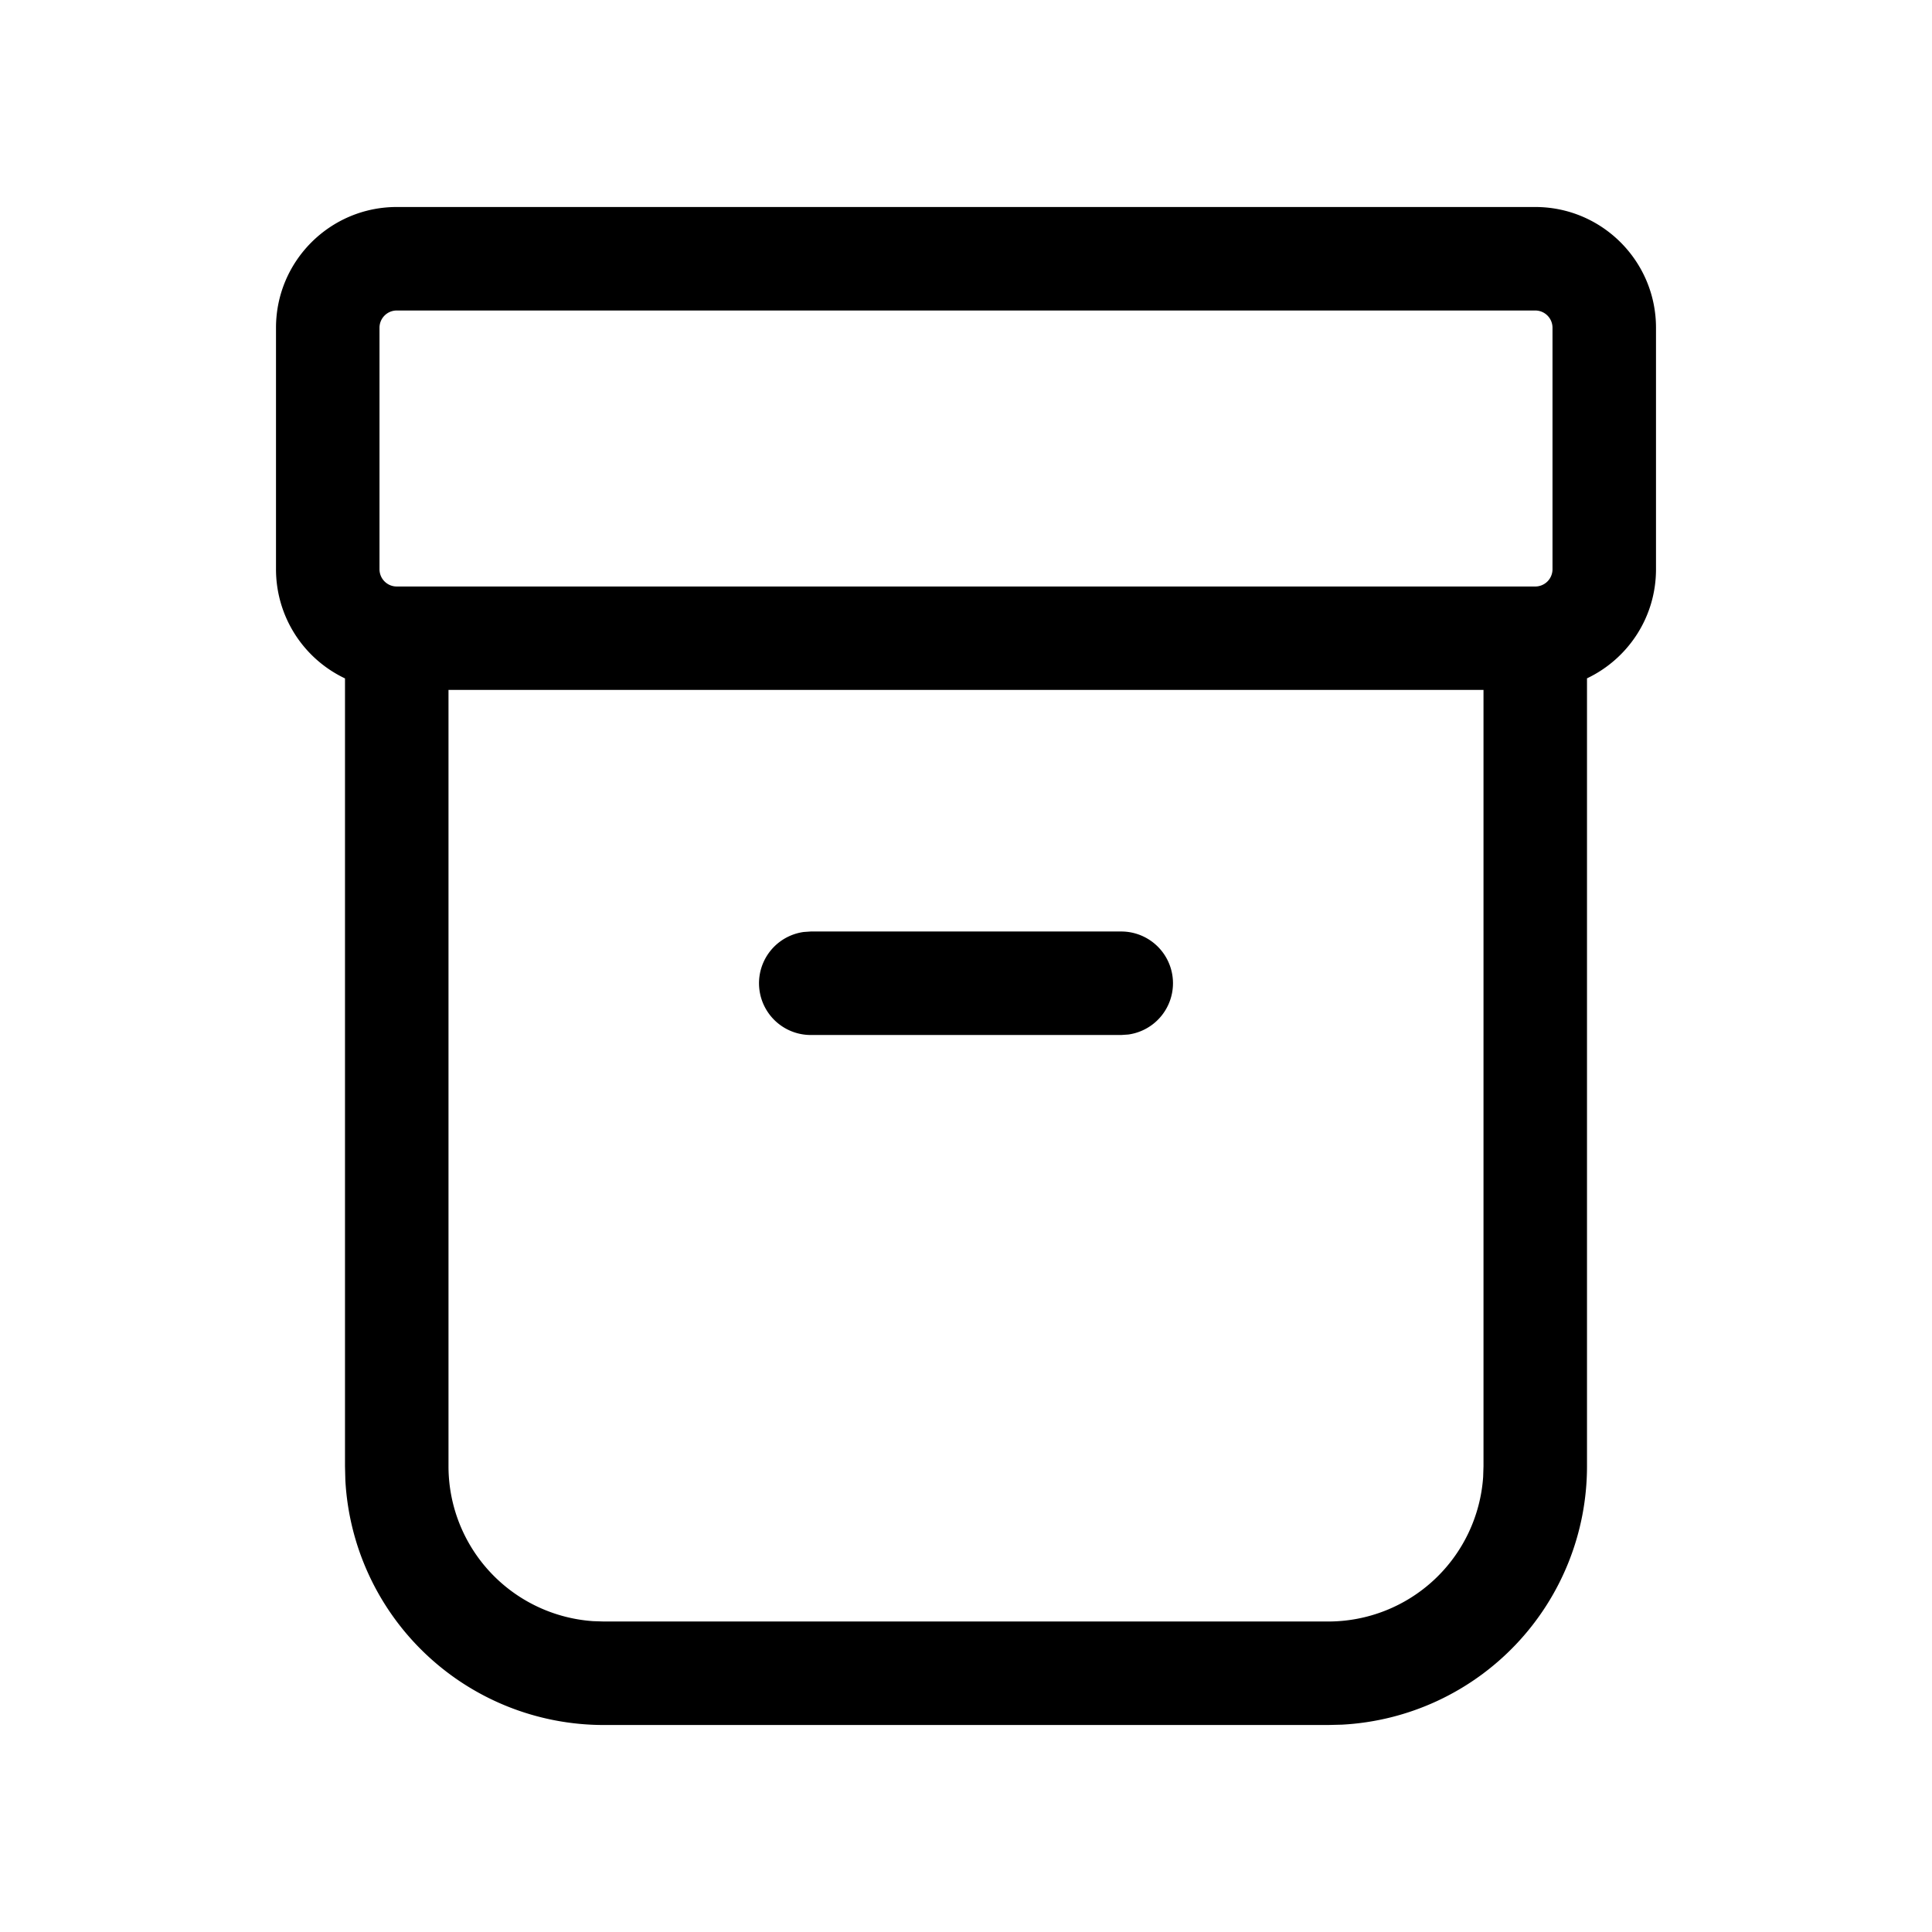 <svg xmlns="http://www.w3.org/2000/svg" xmlns:xlink="http://www.w3.org/1999/xlink" viewBox="0 0 28 28">
  <g fill="none"><path d="M22.25 3c.966 0 1.75.784 1.75 1.75v3.5c0 .698-.408 1.3-1 1.581V21.25a3.75 3.75 0 0 1-3.55 3.745l-.2.005H8.75a3.75 3.75 0 0 1-3.745-3.55L5 21.25V9.832A1.75 1.75 0 0 1 4 8.25v-3.5C4 3.784 4.784 3 5.75 3h16.5zm-.75 6.999h-15V21.25a2.25 2.25 0 0 0 2.096 2.245l.154.005h10.5a2.25 2.25 0 0 0 2.245-2.096l.005-.154V9.999zM11.75 13.5h4.5a.75.75 0 0 1 .102 1.493L16.25 15h-4.5a.75.75 0 0 1-.102-1.493l.102-.007h4.5h-4.5zm10.5-9H5.75a.25.25 0 0 0-.25.25v3.5c0 .138.112.25.25.25h16.5a.25.25 0 0 0 .25-.25v-3.5a.25.25 0 0 0-.25-.25z" fill="currentColor" /></g>
</svg>
